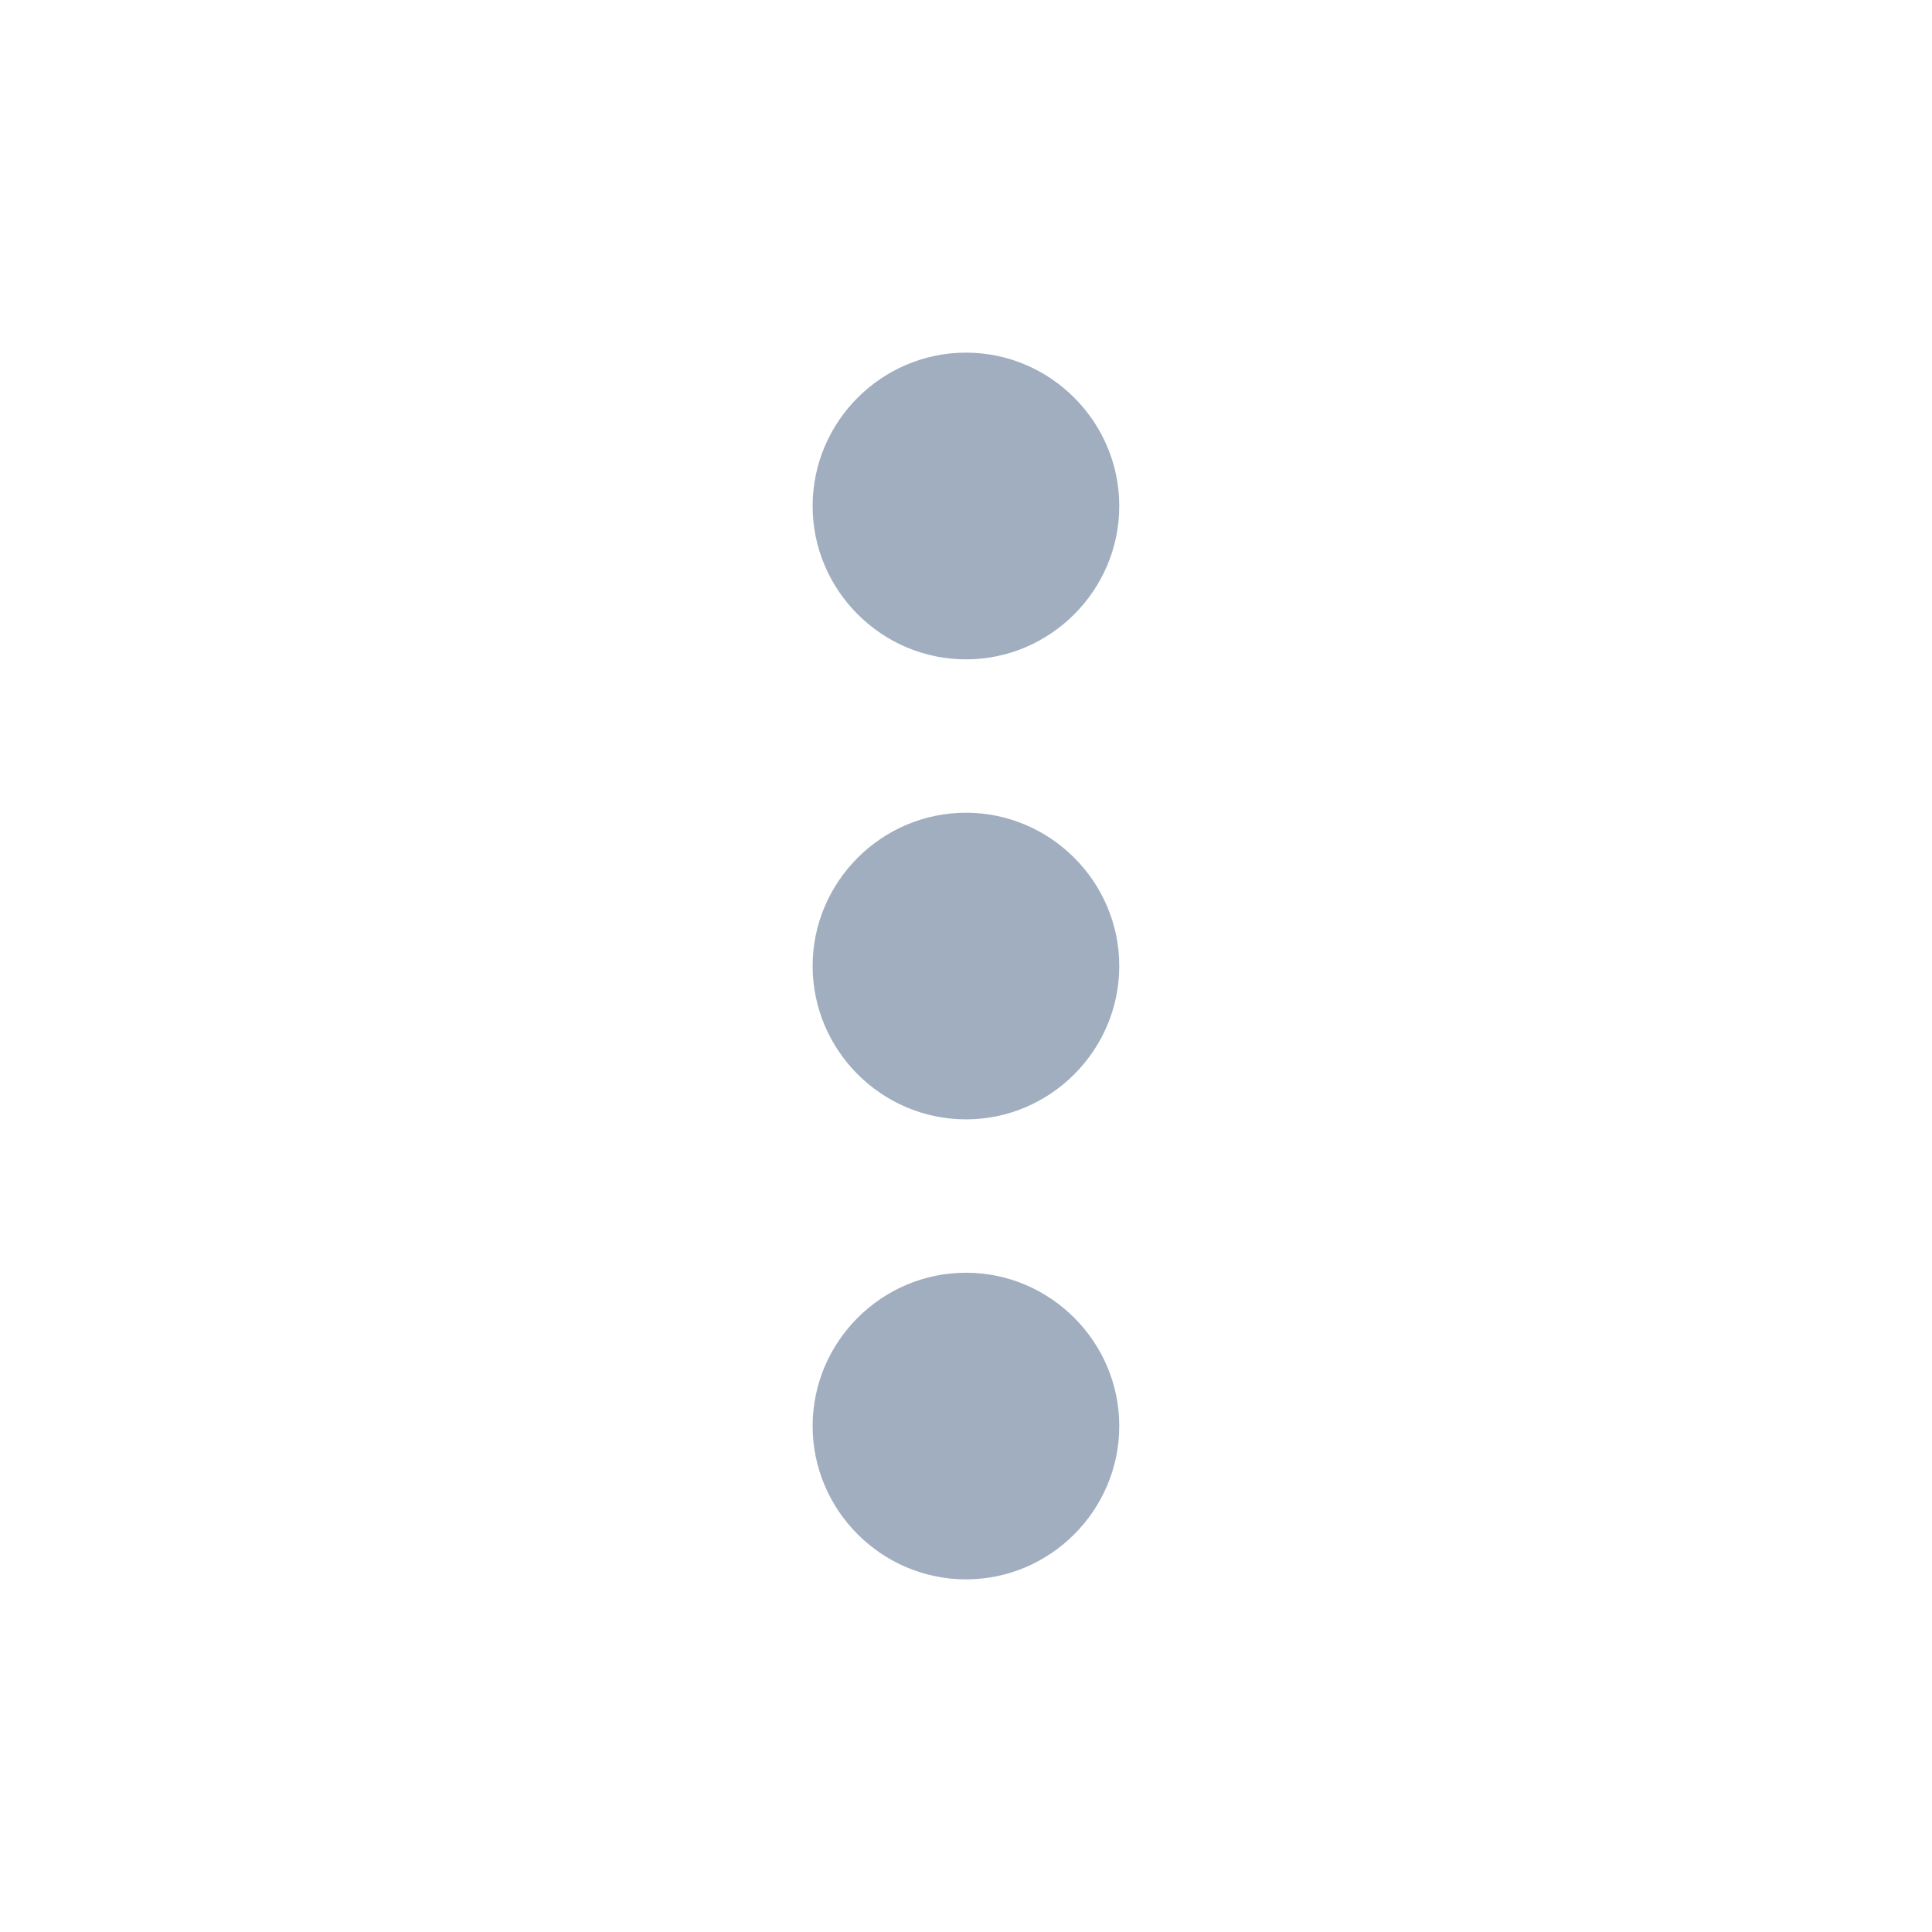 <?xml version="1.0" encoding="UTF-8" standalone="no"?><svg width='21' height='21' viewBox='0 0 21 21' fill='none' xmlns='http://www.w3.org/2000/svg'>
<g clip-path='url(#clip0_117_5372)'>
<path d='M10.5 7.167C11.416 7.167 12.166 6.417 12.166 5.5C12.166 4.583 11.416 3.833 10.5 3.833C9.583 3.833 8.833 4.583 8.833 5.5C8.833 6.417 9.583 7.167 10.5 7.167ZM10.5 8.834C9.583 8.834 8.833 9.584 8.833 10.5C8.833 11.417 9.583 12.167 10.5 12.167C11.416 12.167 12.166 11.417 12.166 10.5C12.166 9.584 11.416 8.834 10.5 8.834ZM10.5 13.834C9.583 13.834 8.833 14.584 8.833 15.5C8.833 16.417 9.583 17.167 10.5 17.167C11.416 17.167 12.166 16.417 12.166 15.5C12.166 14.584 11.416 13.834 10.5 13.834Z' fill='#A0AEC0'/>
</g>
<defs>
<clipPath id='clip0_117_5372'>
<rect width='20' height='20' fill='white' transform='translate(0.5 0.5)'/>
</clipPath>
</defs>
</svg>
